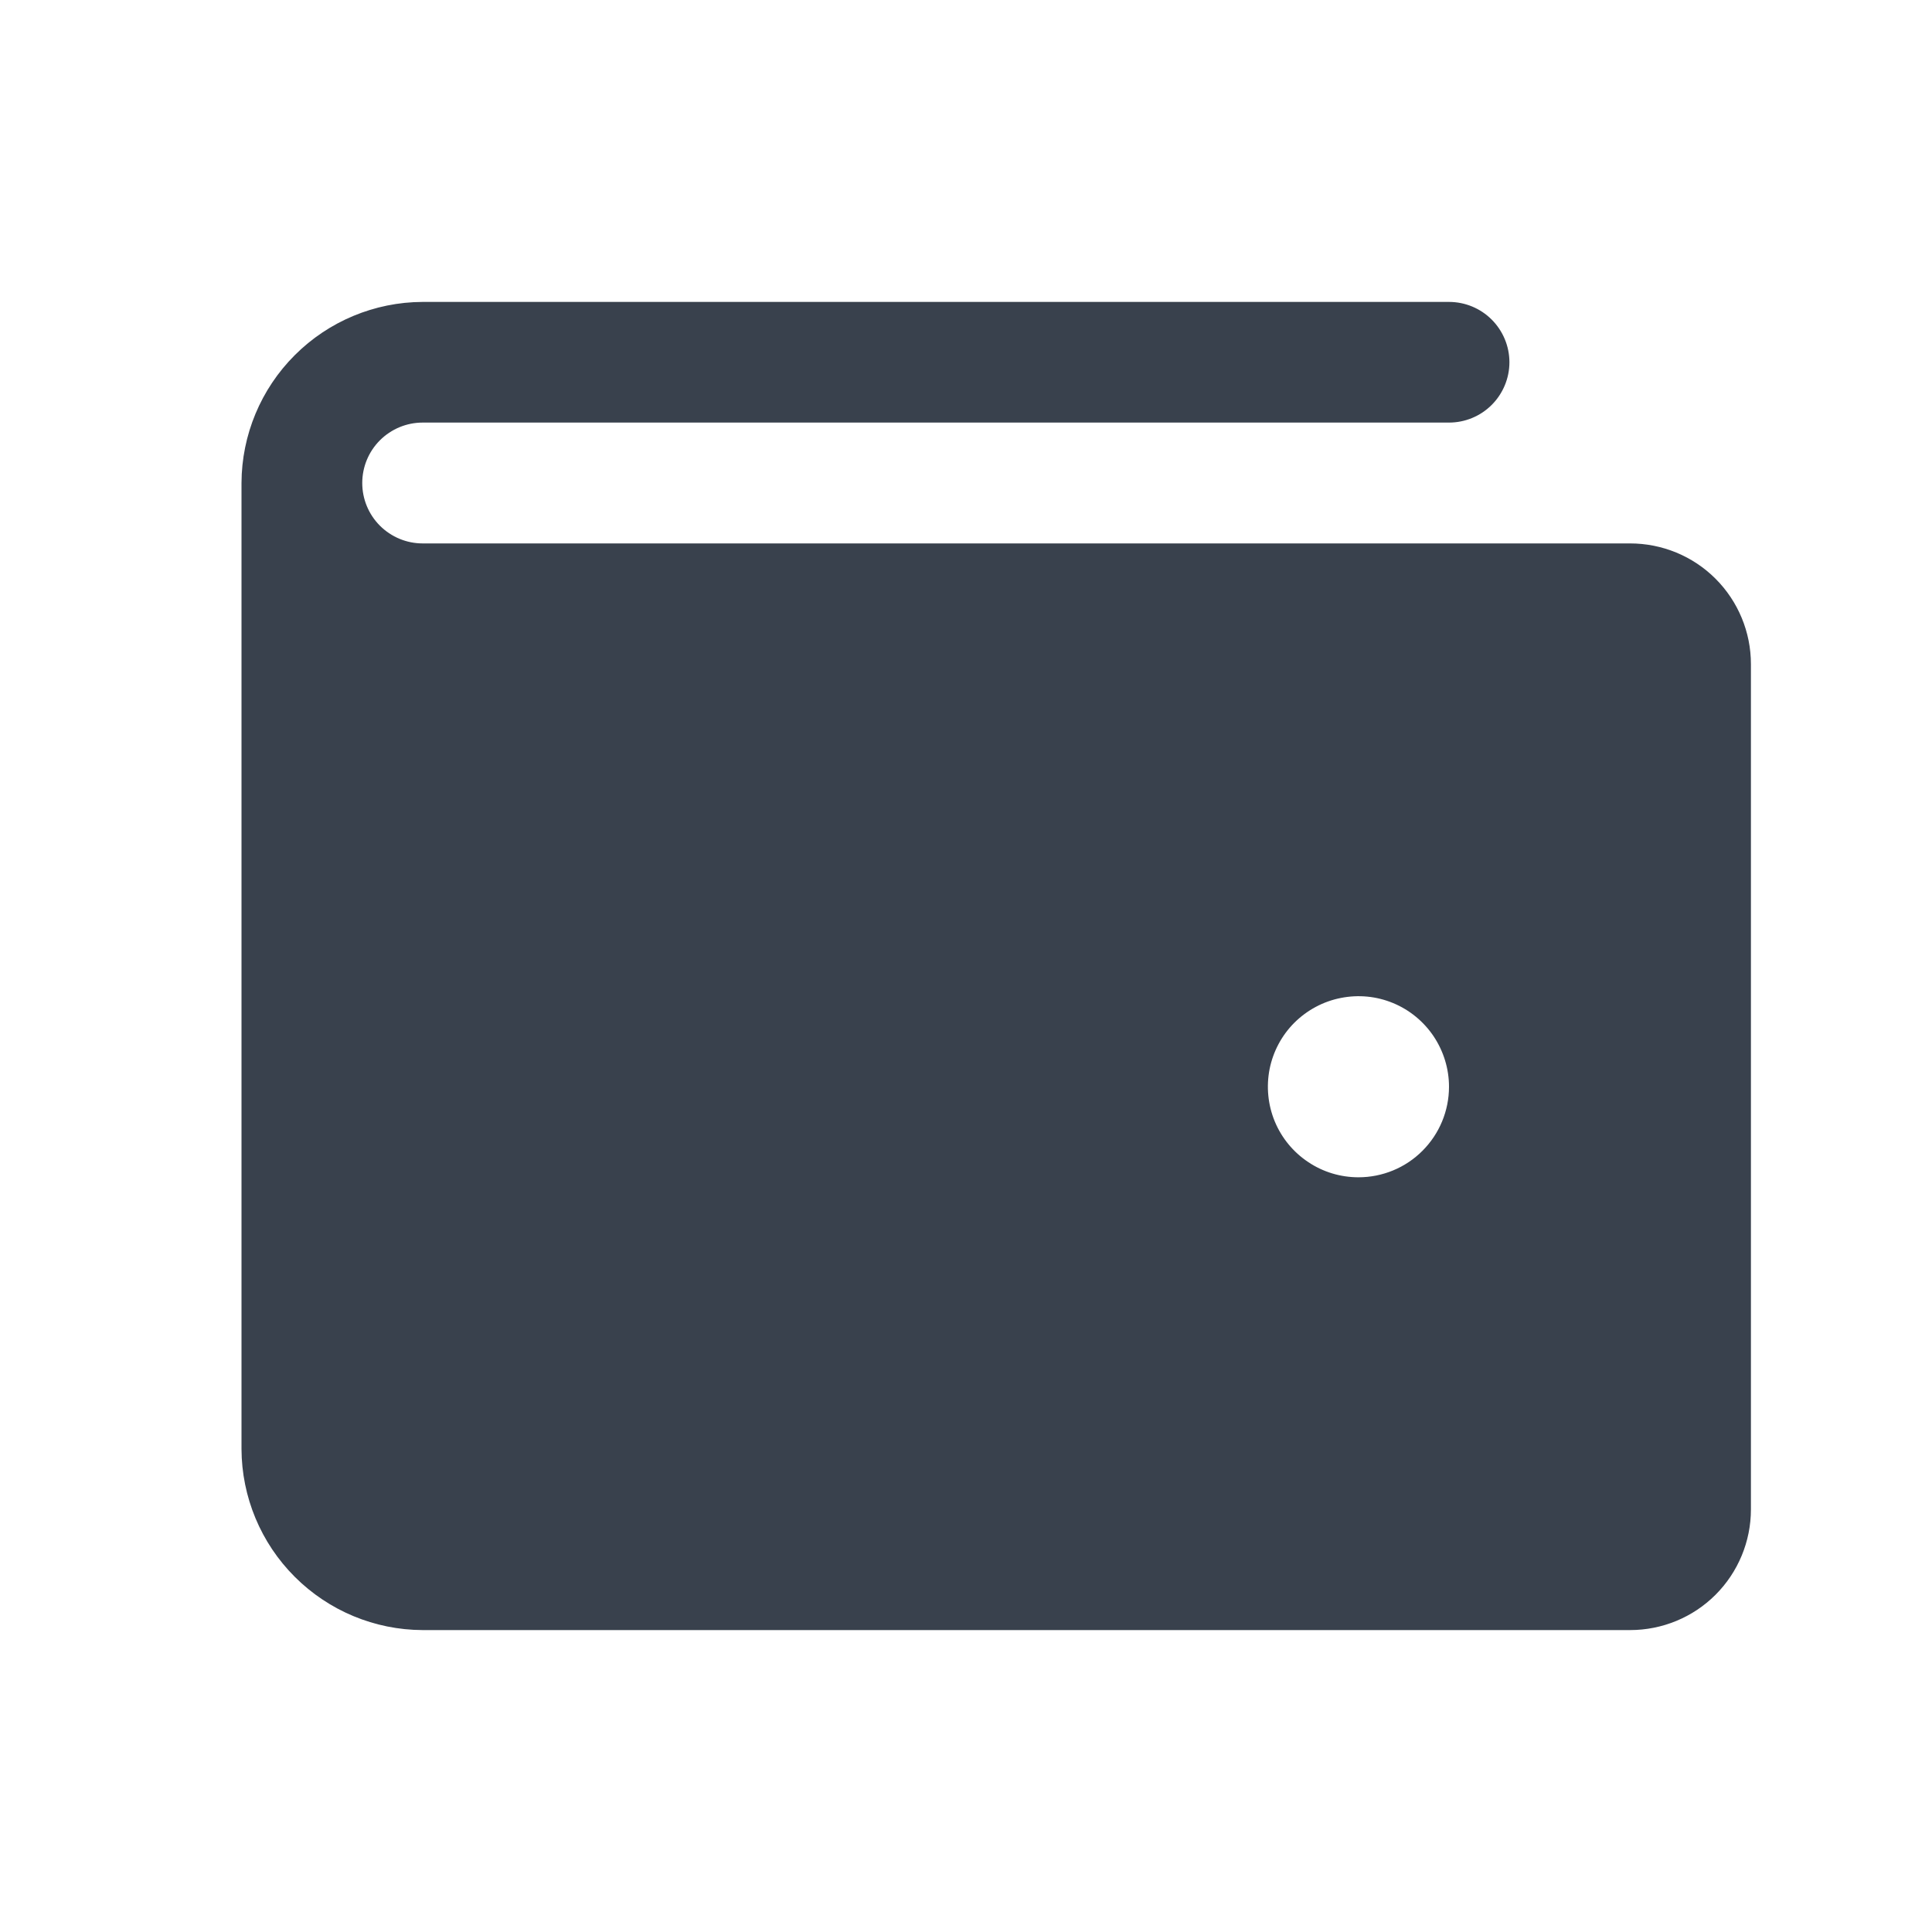 <svg width="22" height="22" viewBox="0 0 22 22" fill="none" xmlns="http://www.w3.org/2000/svg">
<path d="M18.562 6.188H4.812C4.63 6.188 4.455 6.115 4.326 5.986C4.197 5.857 4.125 5.682 4.125 5.5C4.125 5.318 4.197 5.143 4.326 5.014C4.455 4.885 4.63 4.812 4.812 4.812H16.5C16.682 4.812 16.857 4.74 16.986 4.611C17.115 4.482 17.188 4.307 17.188 4.125C17.188 3.943 17.115 3.768 16.986 3.639C16.857 3.51 16.682 3.438 16.5 3.438H4.812C4.266 3.44 3.743 3.658 3.357 4.044C2.97 4.43 2.752 4.954 2.75 5.5V16.5C2.752 17.046 2.97 17.57 3.357 17.956C3.743 18.342 4.266 18.56 4.812 18.562H18.562C18.927 18.562 19.277 18.418 19.535 18.16C19.793 17.902 19.938 17.552 19.938 17.188V7.562C19.938 7.198 19.793 6.848 19.535 6.59C19.277 6.332 18.927 6.188 18.562 6.188ZM15.469 13.406C15.265 13.406 15.065 13.346 14.896 13.232C14.726 13.119 14.594 12.958 14.516 12.77C14.438 12.581 14.418 12.374 14.457 12.174C14.497 11.974 14.595 11.79 14.739 11.646C14.884 11.502 15.068 11.403 15.268 11.364C15.468 11.324 15.675 11.344 15.863 11.422C16.052 11.5 16.213 11.633 16.326 11.802C16.439 11.972 16.5 12.171 16.5 12.375C16.5 12.649 16.391 12.911 16.198 13.104C16.005 13.298 15.742 13.406 15.469 13.406Z" fill="#39414D"/>
</svg>
